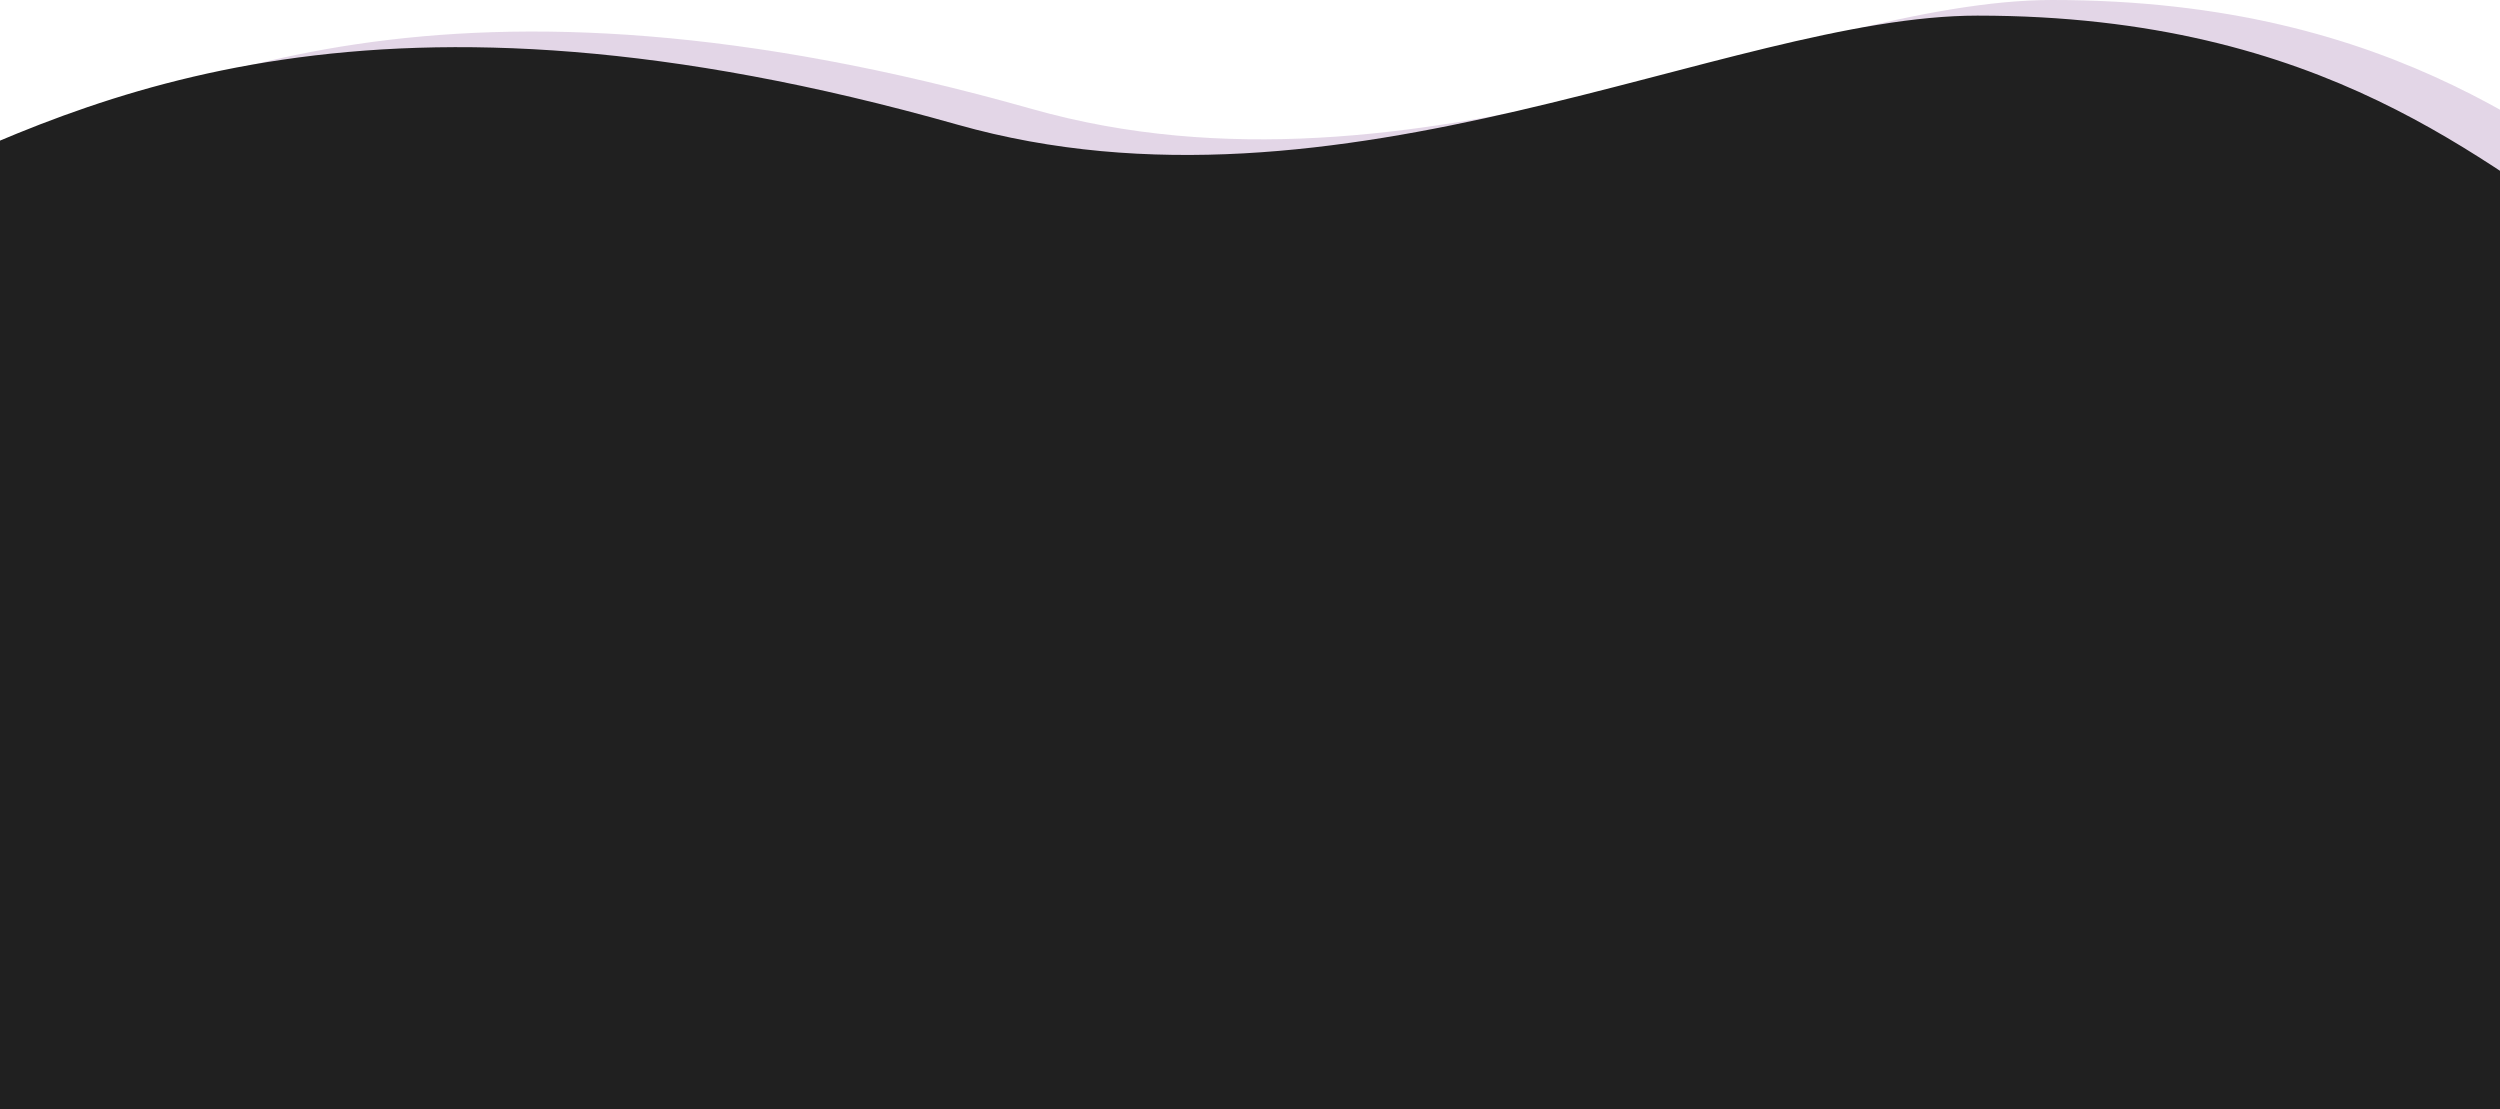 <svg viewBox="0 0 1440 639" fill="none" xmlns="http://www.w3.org/2000/svg">
<path d="M594.5 62.797C259 -32.203 97 46 -17 99L8.5 629.797H1545.5V131.297C1474.5 86.964 1383.5 0 1182 0C1038.71 0 815.163 125.28 594.5 62.797Z" fill="#763289" fill-opacity="0.2"/>
<path d="M551.5 71.797C216 -23.203 54 55 -60 108L-34.5 638.797H1502.5V140.297C1431.5 95.964 1340.5 9 1139 9C995.707 9 772.163 134.28 551.5 71.797Z" fill="#202020"/>
</svg>
